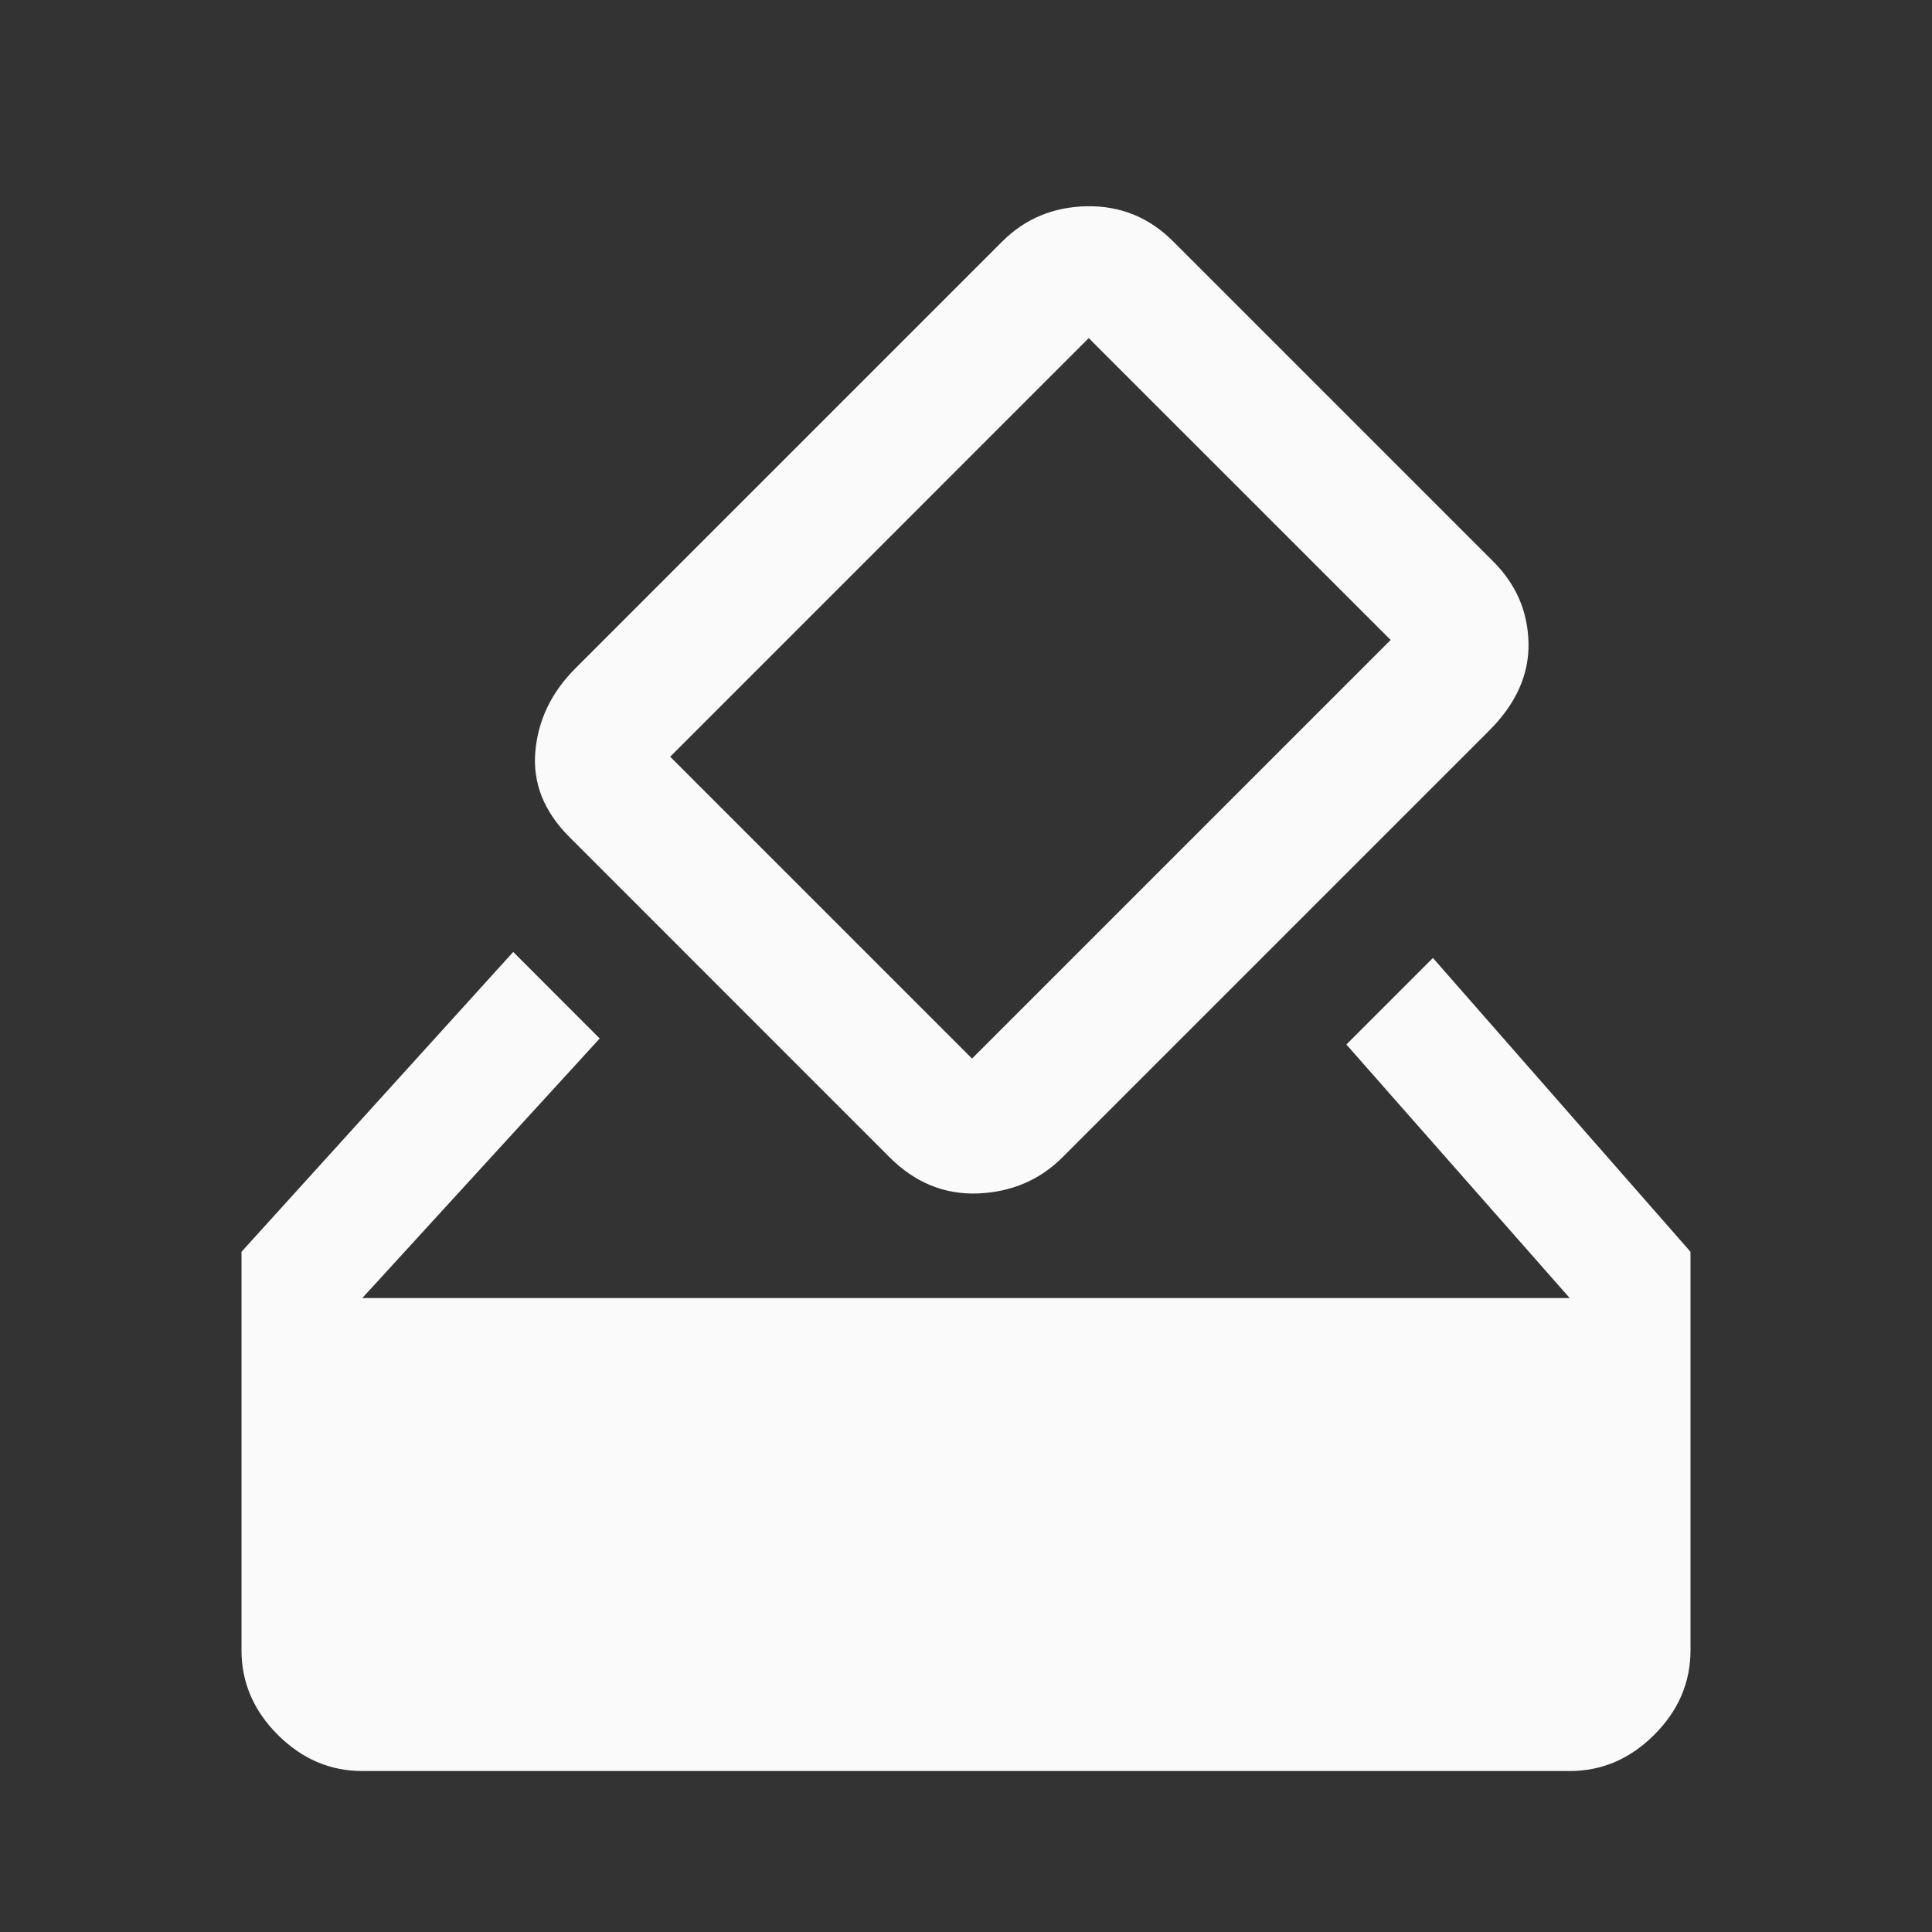 <svg width="25" height="25" viewBox="0 0 25 25" fill="none" xmlns="http://www.w3.org/2000/svg">
<rect x="0" y="0" width="25" height="25" fill="#333333" stroke="none"/>
<path d="M4.688 22.917C4.271 22.917 3.906 22.76 3.594 22.448C3.281 22.135 3.125 21.771 3.125 21.354V16.198L6.641 12.318L7.76 13.438L4.688 16.797H20.312L17.422 13.516L18.542 12.396L21.875 16.198V21.354C21.875 21.771 21.719 22.135 21.406 22.448C21.094 22.76 20.729 22.917 20.312 22.917H4.688ZM11.51 14.974L7.37 10.833C7.04 10.504 6.892 10.134 6.927 9.727C6.962 9.319 7.135 8.958 7.448 8.646L12.969 3.125C13.264 2.83 13.629 2.678 14.062 2.669C14.496 2.661 14.87 2.812 15.182 3.125L19.323 7.266C19.618 7.561 19.77 7.912 19.779 8.32C19.787 8.728 19.618 9.106 19.271 9.453L13.75 14.974C13.455 15.269 13.09 15.425 12.656 15.443C12.222 15.46 11.84 15.304 11.51 14.974ZM17.995 8.281L14.088 4.375L8.672 9.792L12.578 13.698L17.995 8.281Z" fill="#FAFAFA"/>
</svg>
